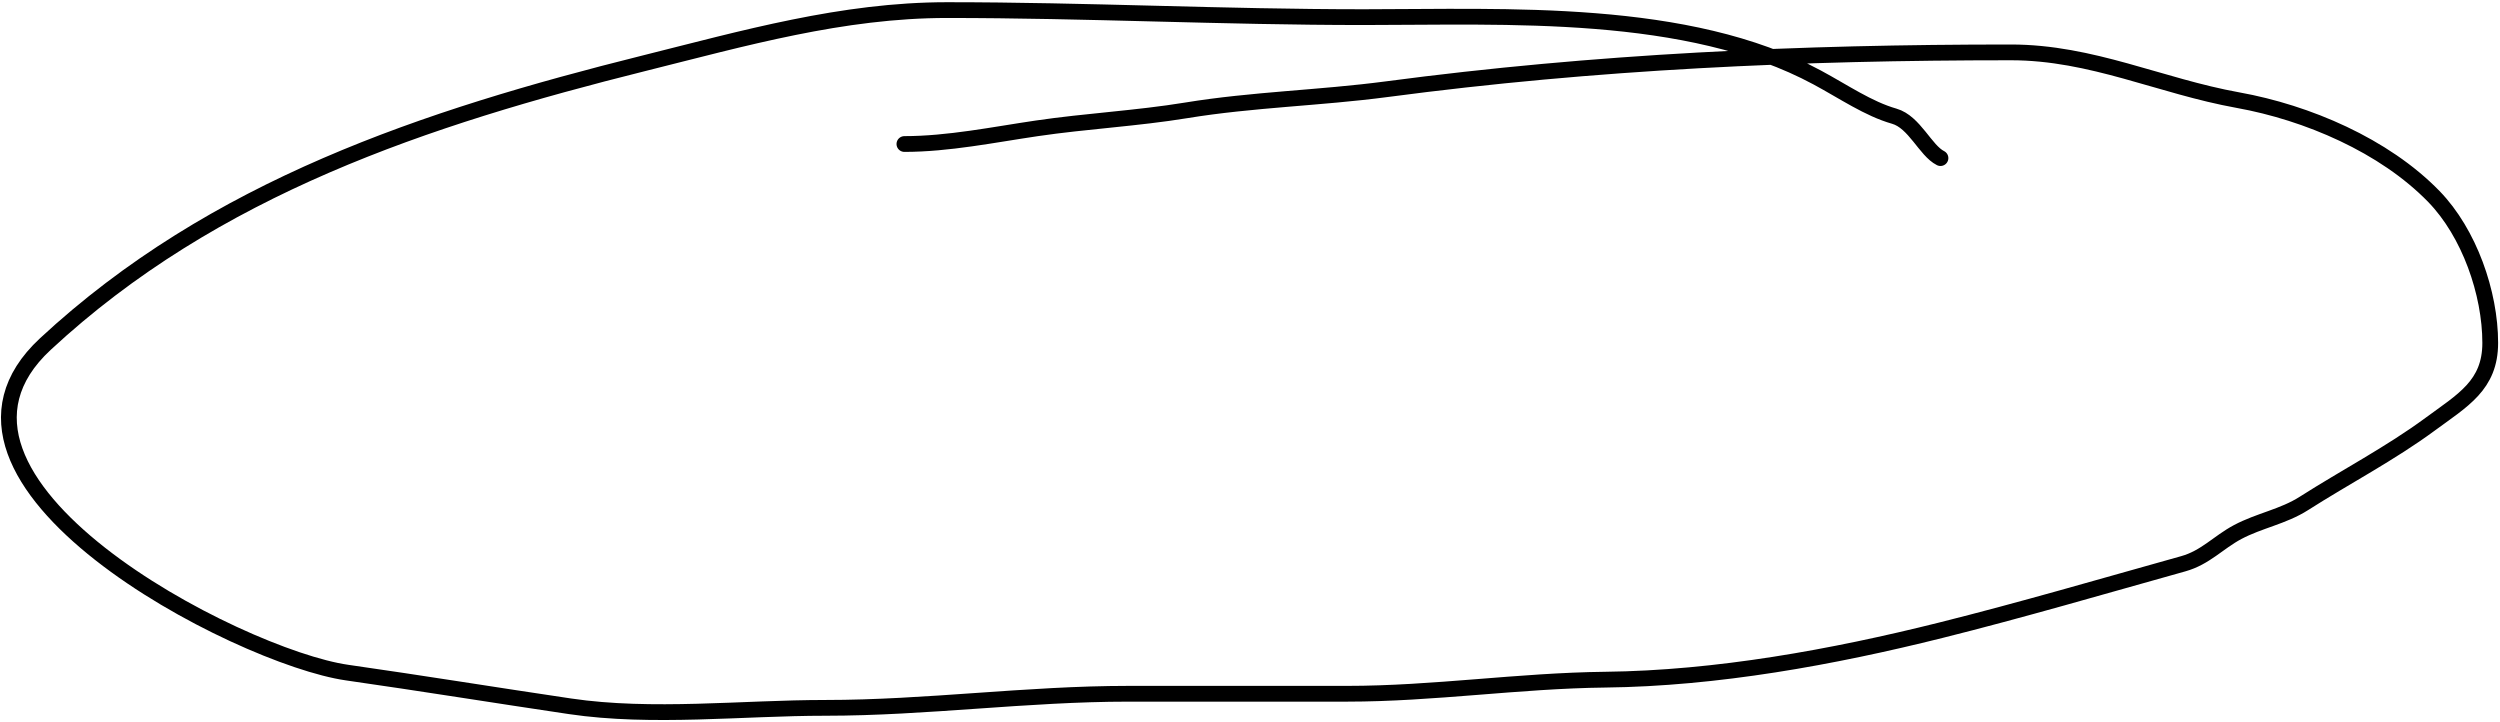 <svg width="793" height="229" viewBox="0 0 793 229" fill="none" xmlns="http://www.w3.org/2000/svg">
<path d="M286.877 45.68C300.782 45.68 315.118 42.732 328.857 40.712C344.653 38.389 360.594 37.569 376.303 34.998C397.362 31.552 418.71 31.095 439.895 28.291C506.271 19.506 571.035 16.616 637.876 16.616C663.514 16.616 685.156 27.304 709.914 31.769C731.81 35.718 756.268 46.126 772.015 62.323C783.253 73.882 789.901 92.955 789.901 108.775C789.901 122.237 781.122 126.984 770.773 134.609C758.253 143.835 743.912 151.321 730.78 159.698C724.239 163.871 716.565 165.152 709.789 168.765C703.614 172.059 699.556 176.861 692.525 178.826C666.881 185.991 641.381 193.475 615.519 199.94C581.325 208.489 544.463 215.189 509.201 215.59C481.682 215.903 454.816 220.061 427.227 220.061C404.125 220.061 381.023 220.061 357.921 220.061C325.709 220.061 293.86 224.533 261.788 224.533C235.493 224.533 206.84 227.893 180.807 224.036C157.145 220.53 133.738 216.726 110.135 213.354C75.585 208.419 -32.398 152.579 14.374 109.148C67.892 59.452 135.214 37.33 204.157 20.094C236.014 12.13 267.218 3.202 300.415 3.202C344.487 3.202 388.158 5.438 432.443 5.438C477.947 5.438 535.226 2.397 576.395 24.565C584.852 29.119 592.63 34.509 600.863 36.861C607.272 38.692 610.752 47.767 615.519 50.151" stroke="black" stroke-width="5" stroke-linecap="round"/>
</svg>
